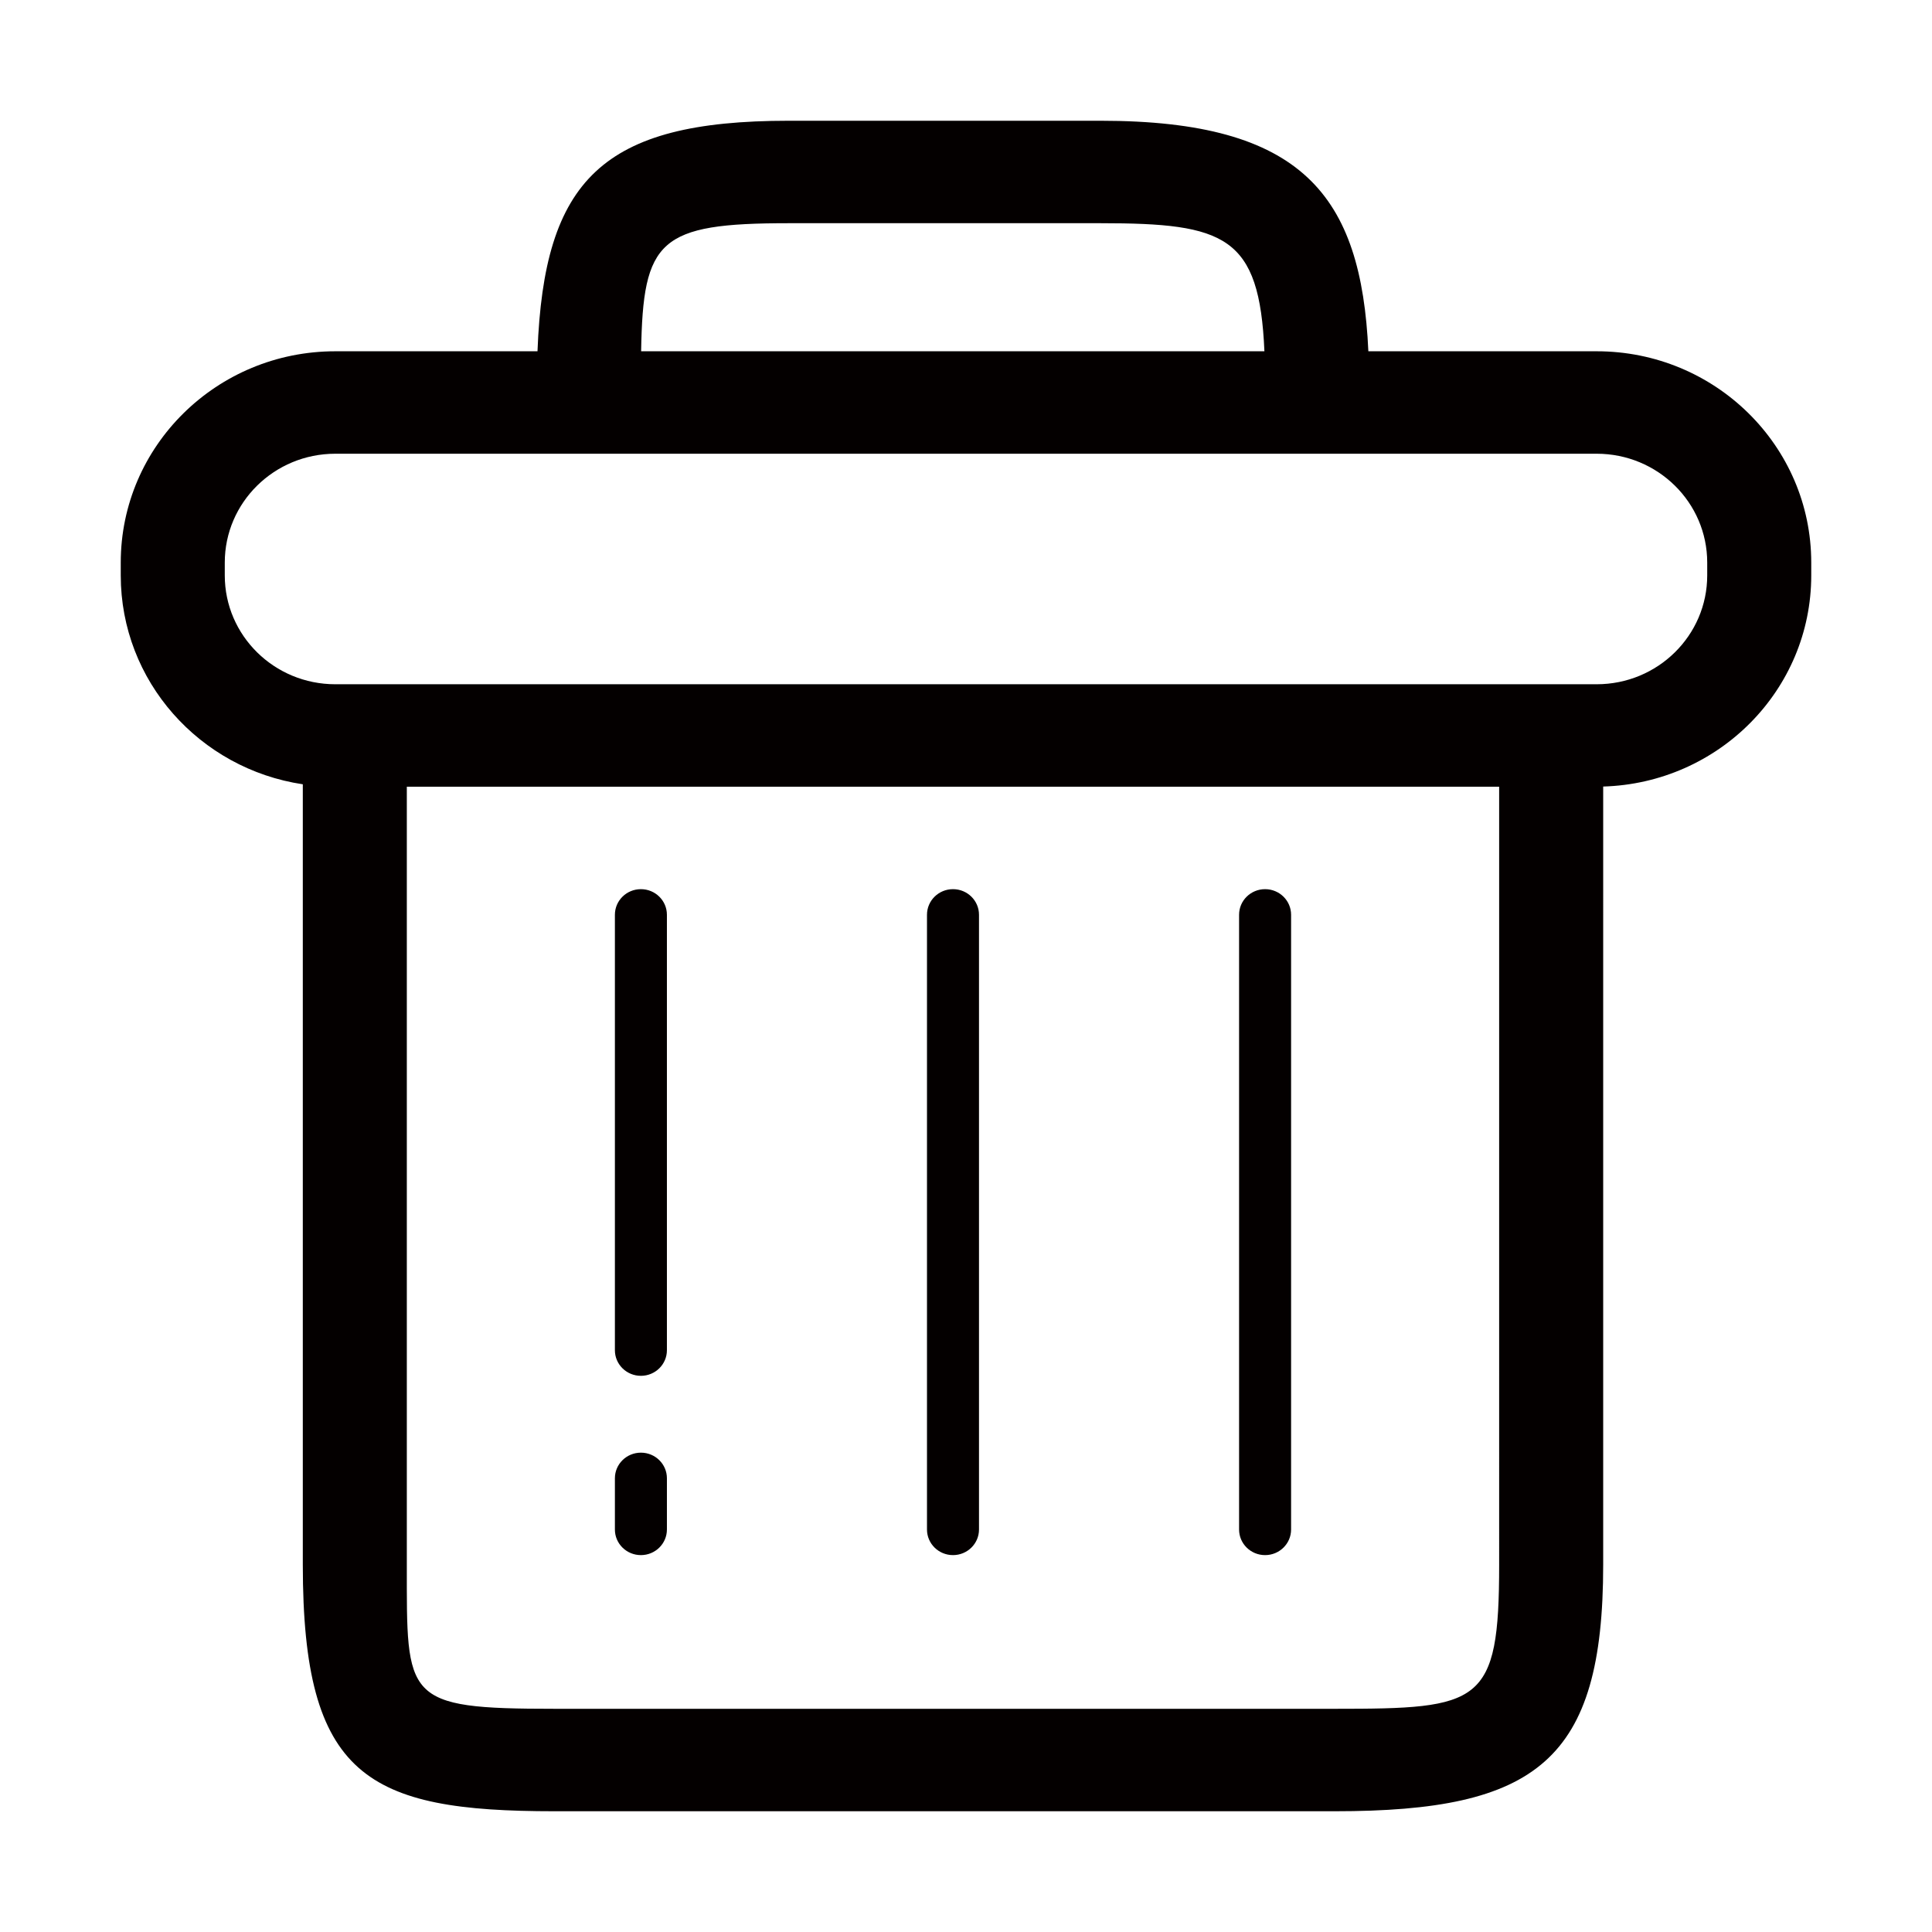 <?xml version="1.0" encoding="utf-8"?>
<!-- Generator: Adobe Illustrator 17.0.0, SVG Export Plug-In . SVG Version: 6.00 Build 0)  -->
<!DOCTYPE svg PUBLIC "-//W3C//DTD SVG 1.1//EN" "http://www.w3.org/Graphics/SVG/1.1/DTD/svg11.dtd">
<svg version="1.1" id="图层_1" xmlns="http://www.w3.org/2000/svg" xmlns:xlink="http://www.w3.org/1999/xlink" x="0px" y="0px"
	 width="512px" height="512px" viewBox="0 0 512 512" enable-background="new 0 0 512 512" xml:space="preserve">
<g id="Trash">
	<g>
		<path fill="#040000" d="M169.846,412.122c3.81,0,6.892-3.04,6.892-6.787v-13.577c0-3.748-3.083-6.787-6.892-6.787
			c-3.81,0-6.892,3.04-6.892,6.787v13.577C162.953,409.082,166.036,412.122,169.846,412.122z M169.846,364.607
			c3.81,0,6.892-3.04,6.892-6.787V242.425c0-3.748-3.083-6.787-6.892-6.787c-3.81,0-6.892,3.04-6.892,6.787v115.394
			C162.953,361.567,166.036,364.607,169.846,364.607z M252.553,412.122c3.81,0,6.892-3.04,6.892-6.787v-162.91
			c0-3.748-3.083-6.787-6.892-6.787c-3.809,0-6.892,3.04-6.892,6.787v162.91C245.661,409.082,248.744,412.122,252.553,412.122z
			 M335.261,412.122c3.81,0,6.892-3.04,6.892-6.787v-162.91c0-3.748-3.083-6.787-6.892-6.787s-6.892,3.04-6.892,6.787v162.91
			C328.369,409.082,331.451,412.122,335.261,412.122z M423.138,93.091h-60.509C360.761,51.747,345.143,32,291.7,32h-82.708
			c-49.418,0-64.837,15.652-66.549,61.091H88.862c-31.406,0-56.862,25.073-56.862,56v3.394c0,28.043,20.93,51.271,48.247,55.36
			v206.821c0,56.255,17.042,65.334,66.715,65.334h206.77c53.55,0,71.13-13.433,71.13-65.334V208.442
			C455.468,207.542,480,182.843,480,152.485v-3.394C479.999,118.164,454.543,93.091,423.138,93.091z M208.991,59.152h82.708
			c33.019,0,42.071,3.385,43.382,33.939H169.905C170.393,63.524,174.664,59.152,208.991,59.152z M397.291,414.667
			c0,37.112-4.84,38.182-43.562,38.182H146.96c-40.062,0-39.147-2.5-39.147-38.182V208.484h289.477L397.291,414.667L397.291,414.667
			z M452.43,152.485c0,15.932-13.111,28.849-29.292,28.849H88.86c-16.181,0-29.292-12.917-29.292-28.849v-3.394
			c0-15.933,13.111-28.849,29.292-28.849h334.278c16.181,0,29.292,12.916,29.292,28.849L452.43,152.485L452.43,152.485z"/>
	</g>
</g>
</svg>

